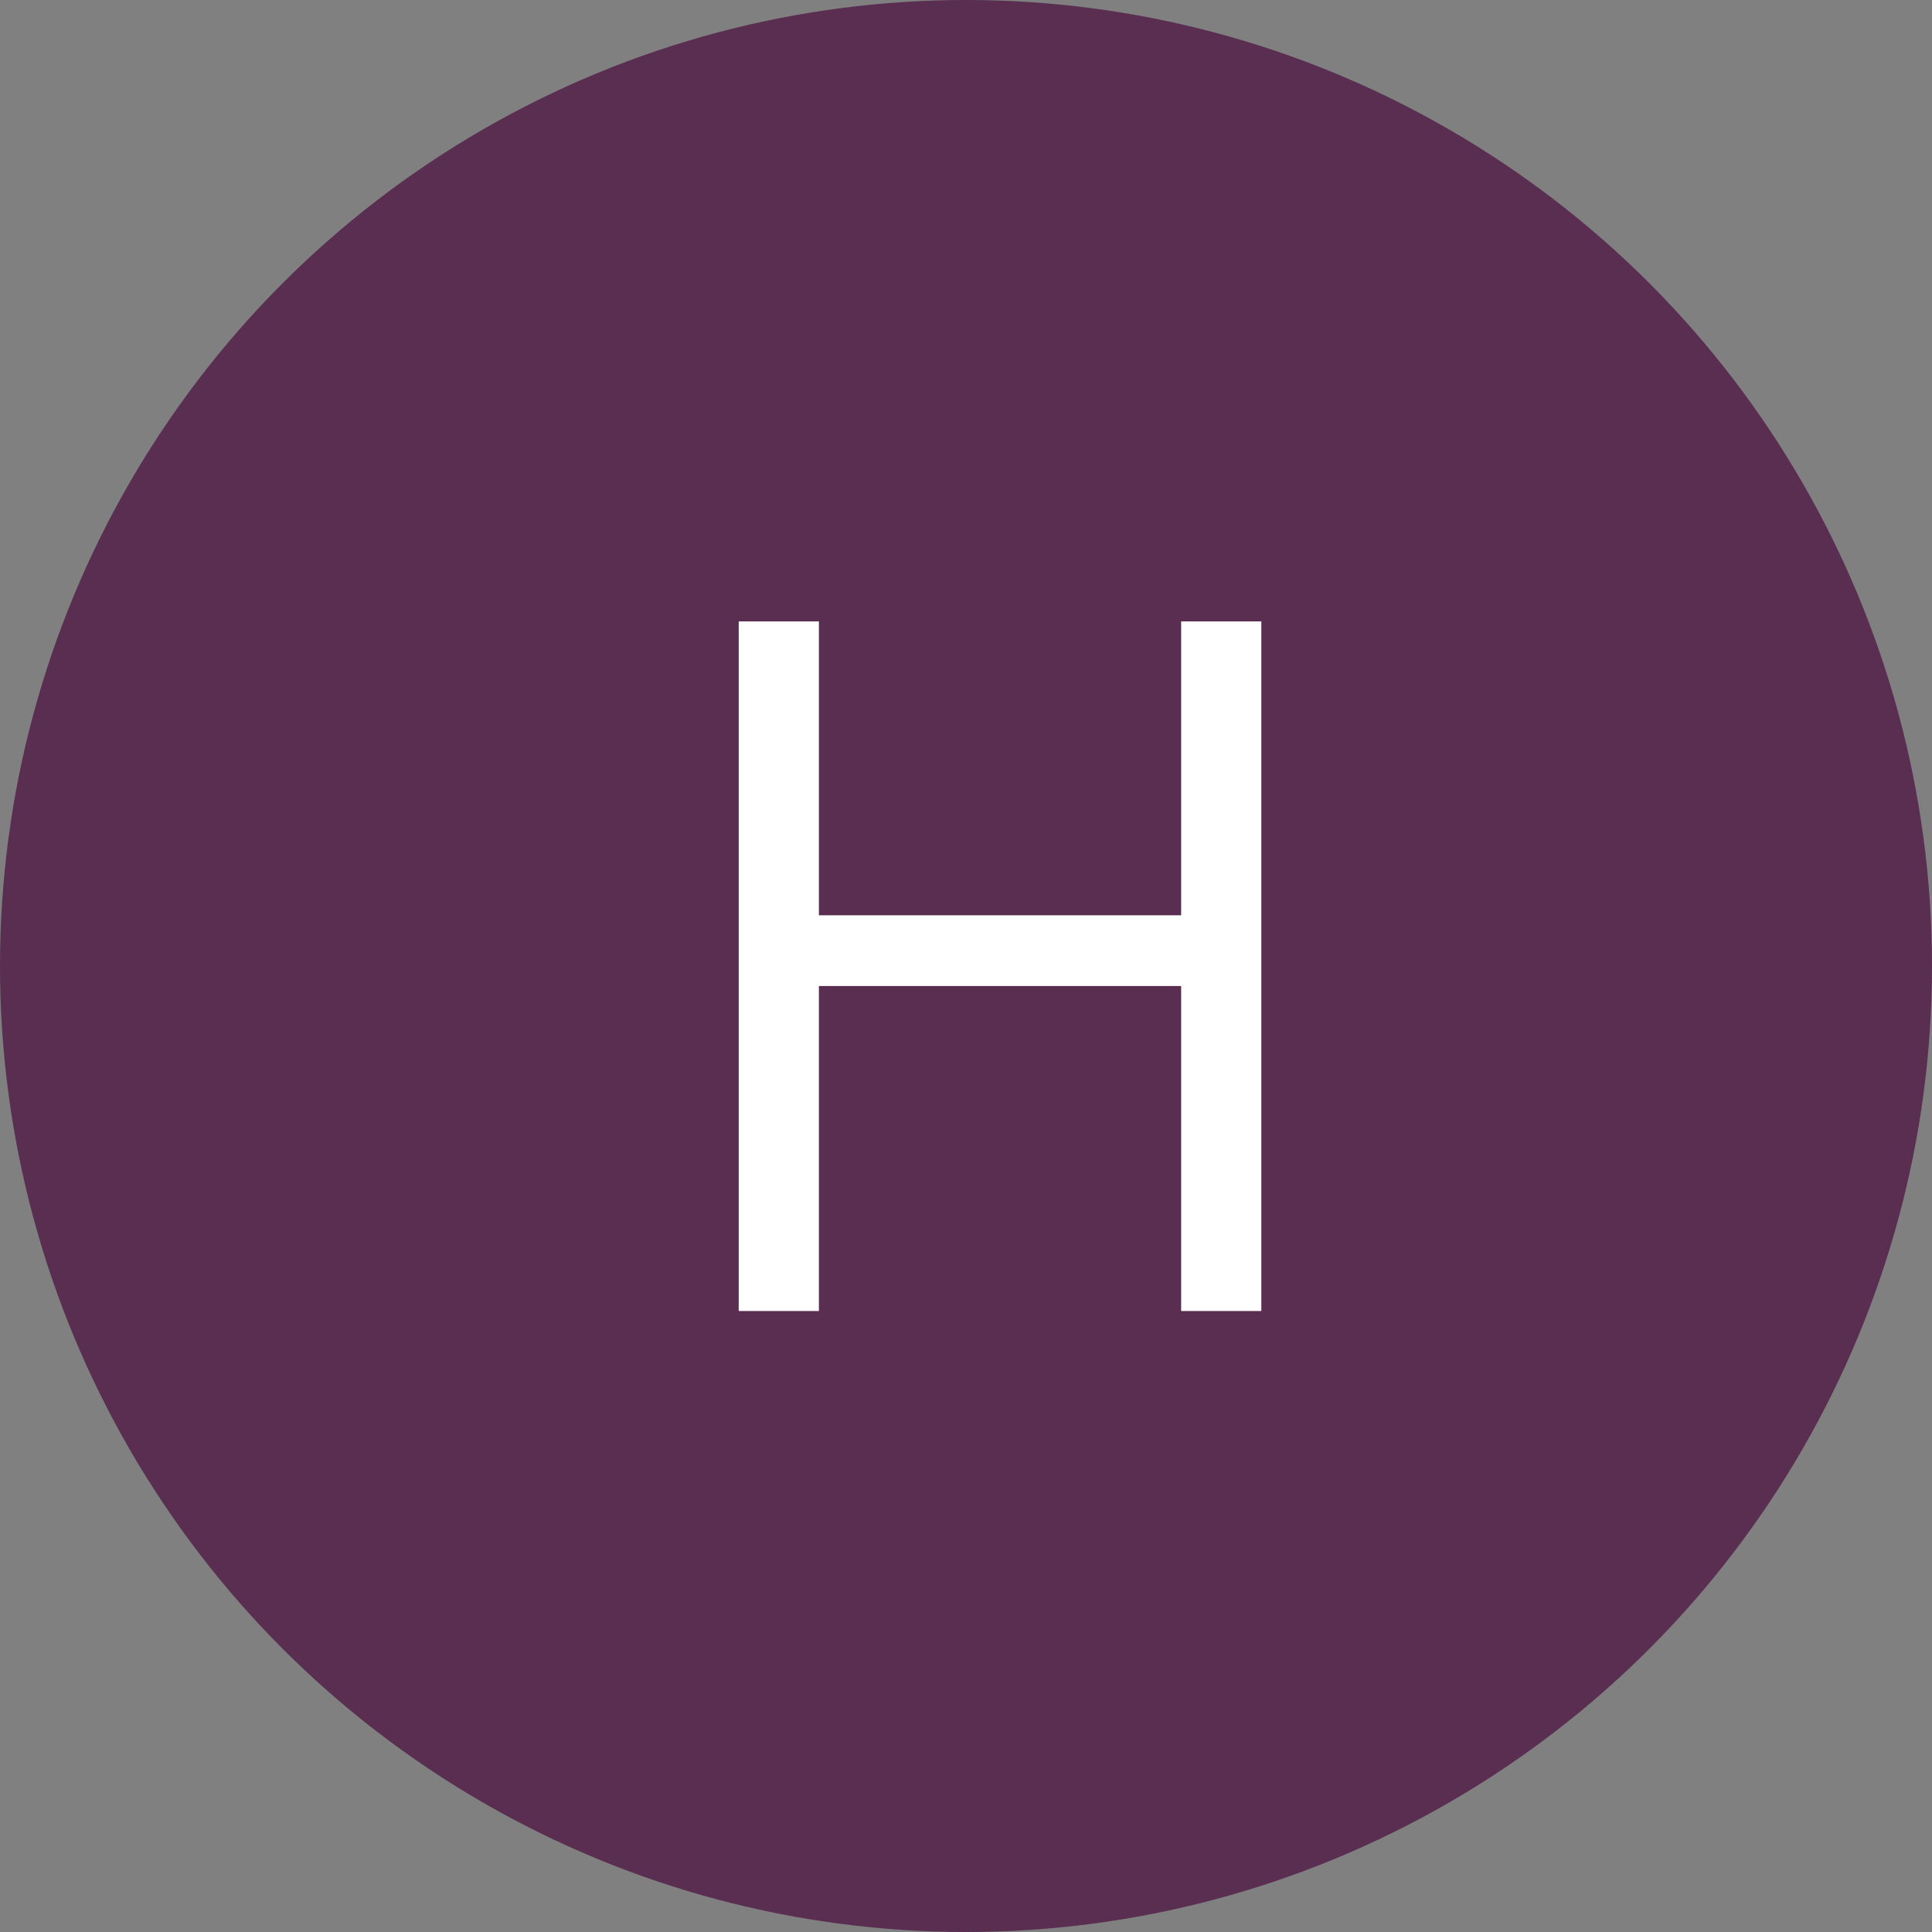 <svg width="28" height="28" viewBox="0 0 28 28" fill="none" xmlns="http://www.w3.org/2000/svg">
		<rect x="0" y="0" width="28" height="28" fill="#808080" stroke="none"/>
		<circle cx="14" cy="14" r="14" fill="#592E51"/>
		<path d="M18.28 19H17.118V14.29H11.868V19H10.706V9.006H11.868V13.265H17.118V9.006H18.28V19Z" fill="white"/>
	</svg>